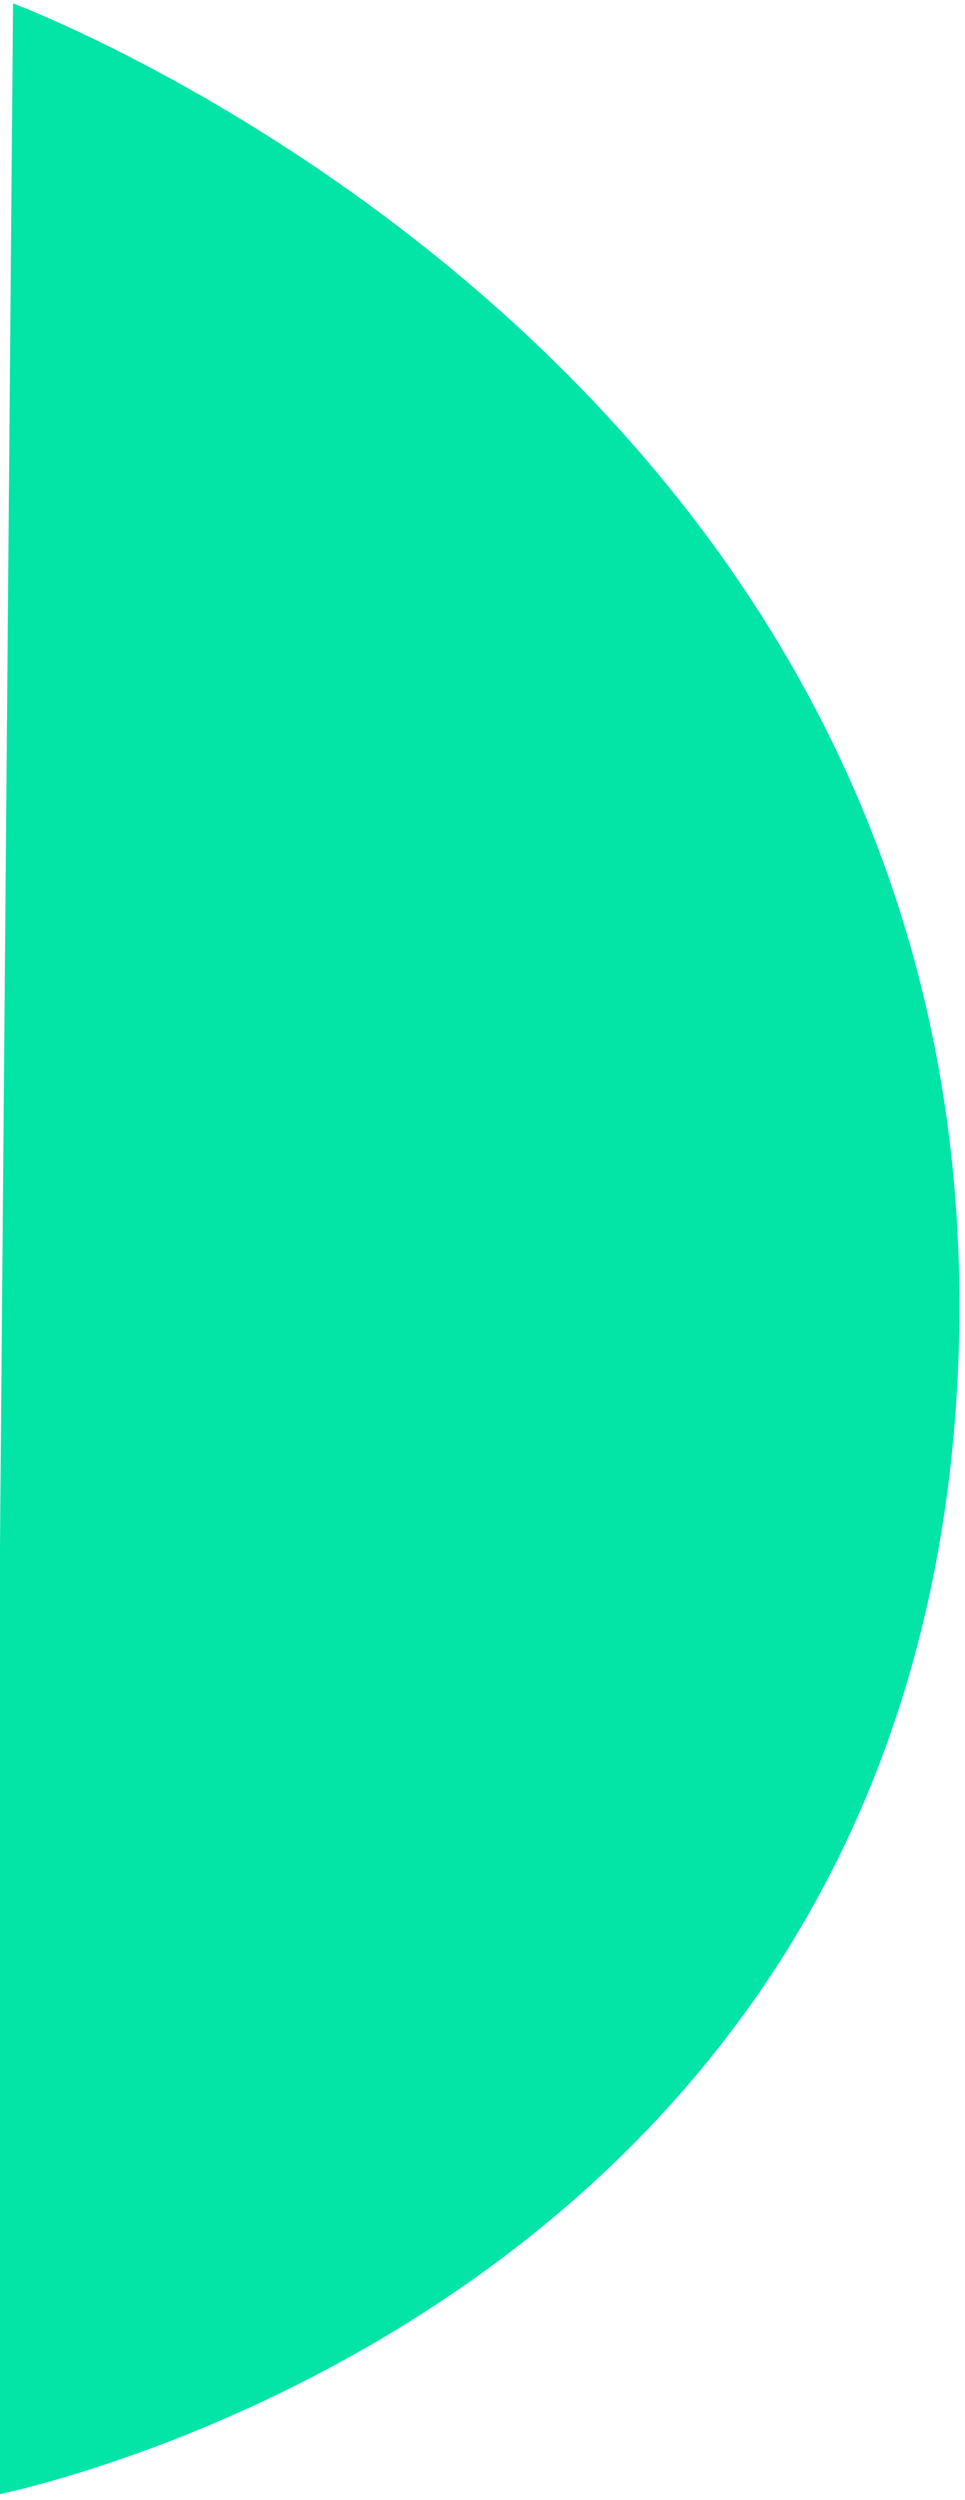 <svg width="127" height="329" viewBox="0 0 127 329" fill="none" xmlns="http://www.w3.org/2000/svg">
<path d="M1.718 0.446C1.718 0.446 131.56 48.827 126.1 179.764C120.871 305.171 -1.055 328.434 -1.055 328.434L1.718 0.446Z" fill="#03E4A7"/>
</svg>
